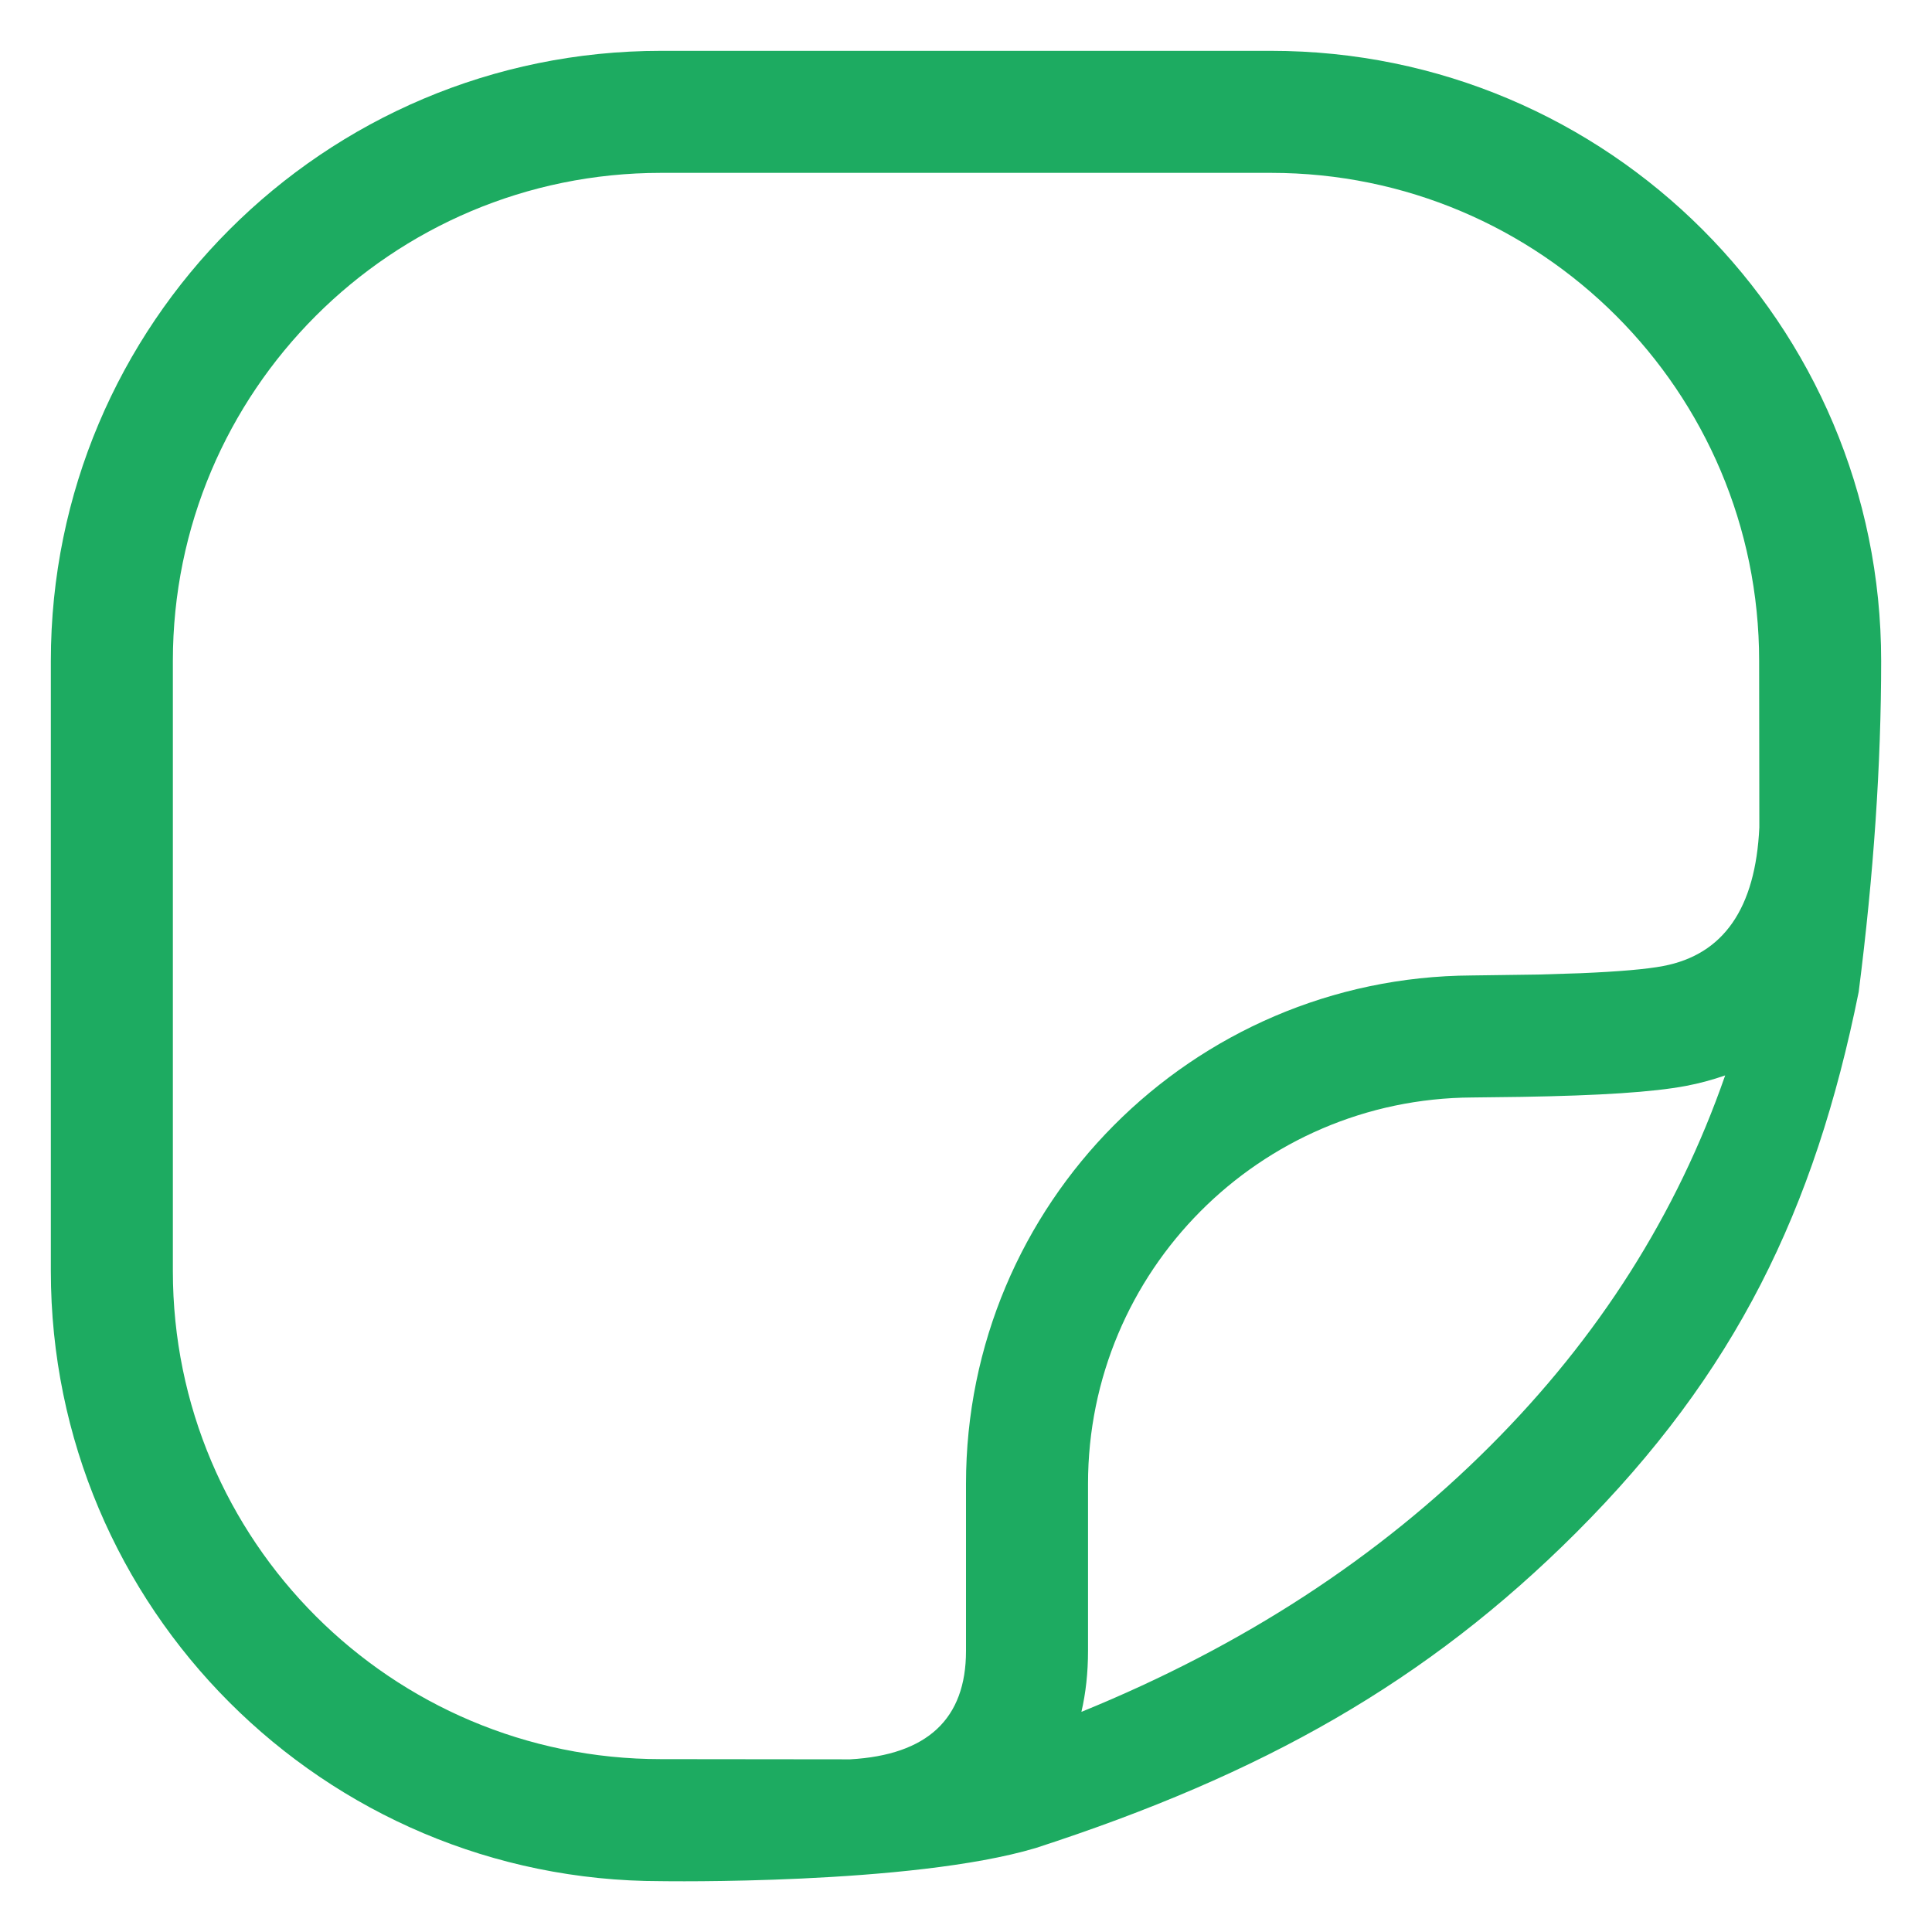 <svg width="19" height="19" viewBox="0 0 19 19" fill="none" xmlns="http://www.w3.org/2000/svg">
<path fill-rule="evenodd" clip-rule="evenodd" d="M12.5 0.5C15.814 0.5 18.5 3.186 18.5 6.5C18.5 7.512 18.427 8.597 18.279 9.755C17.846 11.903 17.067 13.506 15.501 15.072C14.032 16.54 12.417 17.45 10.186 18.174C8.959 18.54 6.5 18.5 6.5 18.5C3.186 18.5 0.5 15.814 0.5 12.5V6.5C0.5 3.186 3.186 0.5 6.5 0.5H12.5ZM12.5 1.7H6.5C3.849 1.7 1.7 3.849 1.7 6.5V12.5C1.7 15.151 3.849 17.3 6.5 17.3L8.36 17.302C9.12 17.259 9.5 16.904 9.5 16.236L9.5 14.592C9.5 11.842 11.721 9.608 14.472 9.593L15.13 9.584L15.543 9.571C15.919 9.555 16.191 9.532 16.358 9.5C16.95 9.387 17.265 8.933 17.302 8.136L17.3 6.5C17.3 3.849 15.151 1.7 12.5 1.7ZM16.582 10.679C16.714 10.654 16.839 10.62 16.966 10.576C16.49 11.943 15.721 13.155 14.652 14.223C13.557 15.318 12.221 16.189 10.635 16.835C10.678 16.65 10.7 16.45 10.7 16.236L10.7 14.592C10.7 12.502 12.388 10.804 14.479 10.793L14.967 10.787C15.732 10.774 16.254 10.741 16.582 10.679Z" fill="#1DAB61"/>
</svg>
